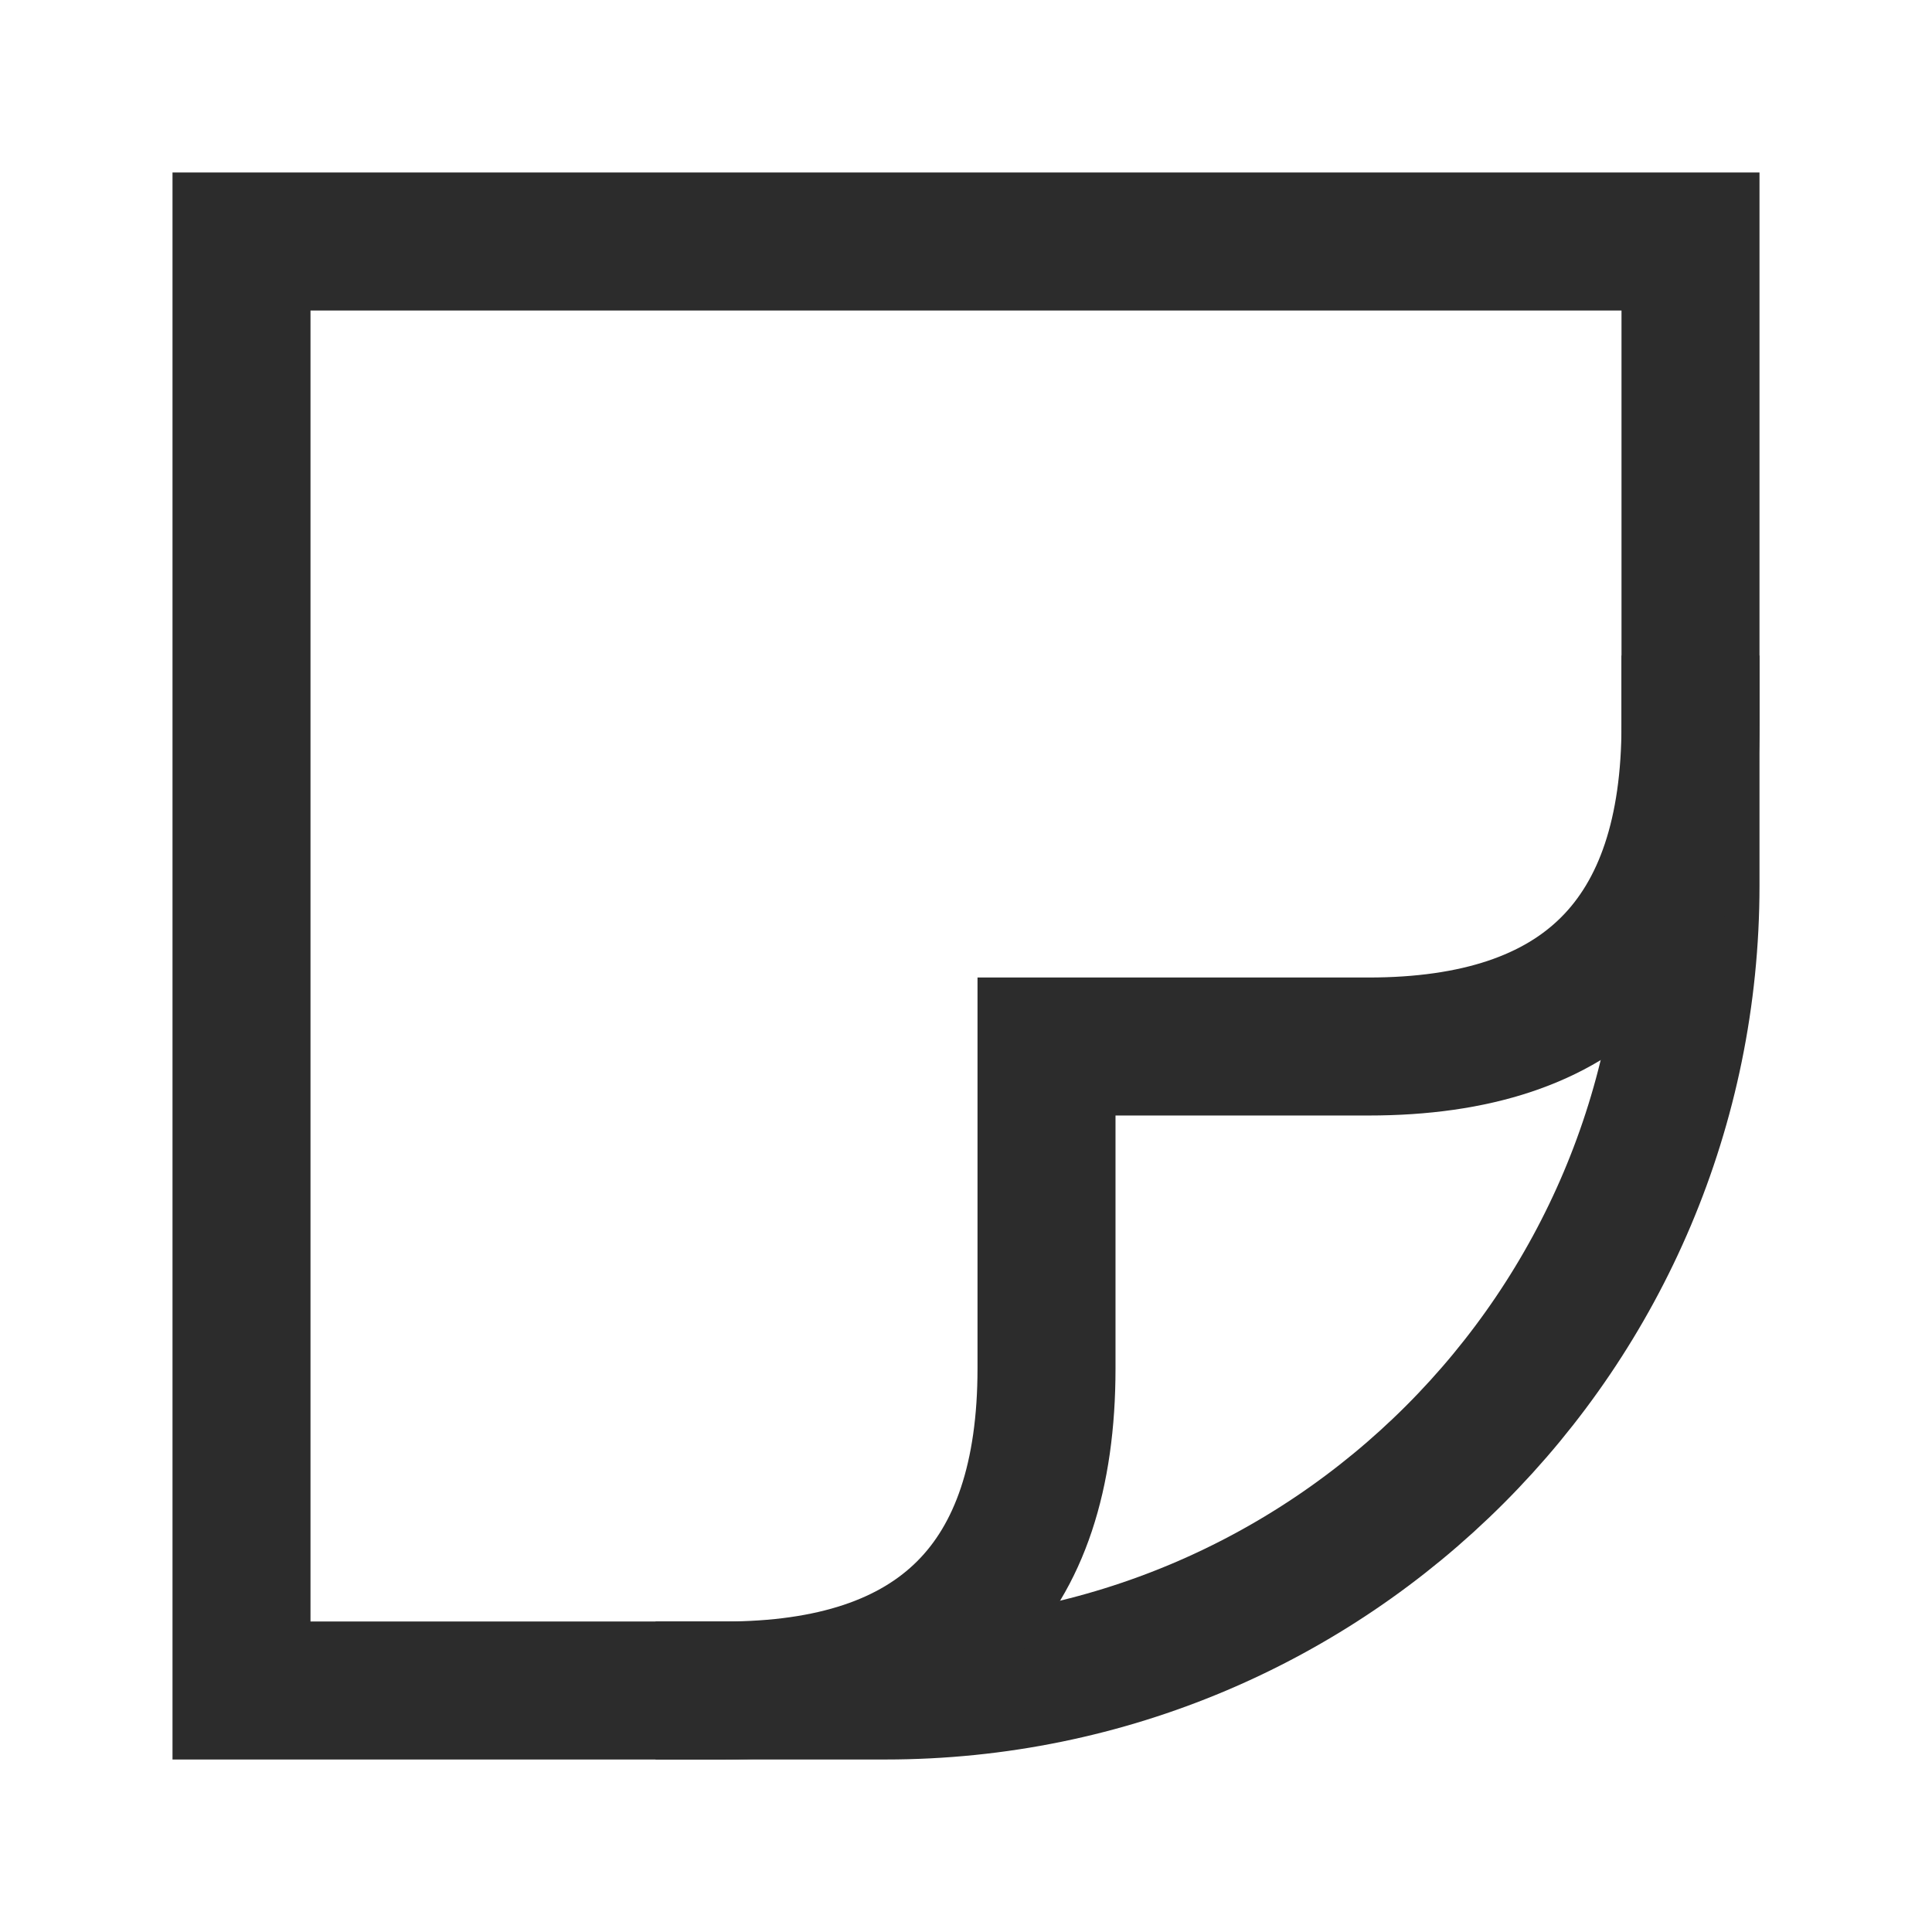 <svg width="70" height="70" viewBox="0 0 70 70" fill="none" xmlns="http://www.w3.org/2000/svg">
<path d="M61.25 8.75L61.25 32.083C61.25 48.192 48.192 61.25 32.083 61.25L8.75 61.25L8.75 8.75L61.25 8.75Z" stroke="#2C2C2C" stroke-width="5" stroke-linecap="square"/>
<path d="M26.25 61.25C34.028 61.25 37.917 57.361 37.917 49.583C37.917 49.583 37.917 45.694 37.917 37.917L49.583 37.917C57.361 37.917 61.25 34.028 61.25 26.25" stroke="#2C2C2C" stroke-width="5" stroke-linecap="square"/>
</svg>
